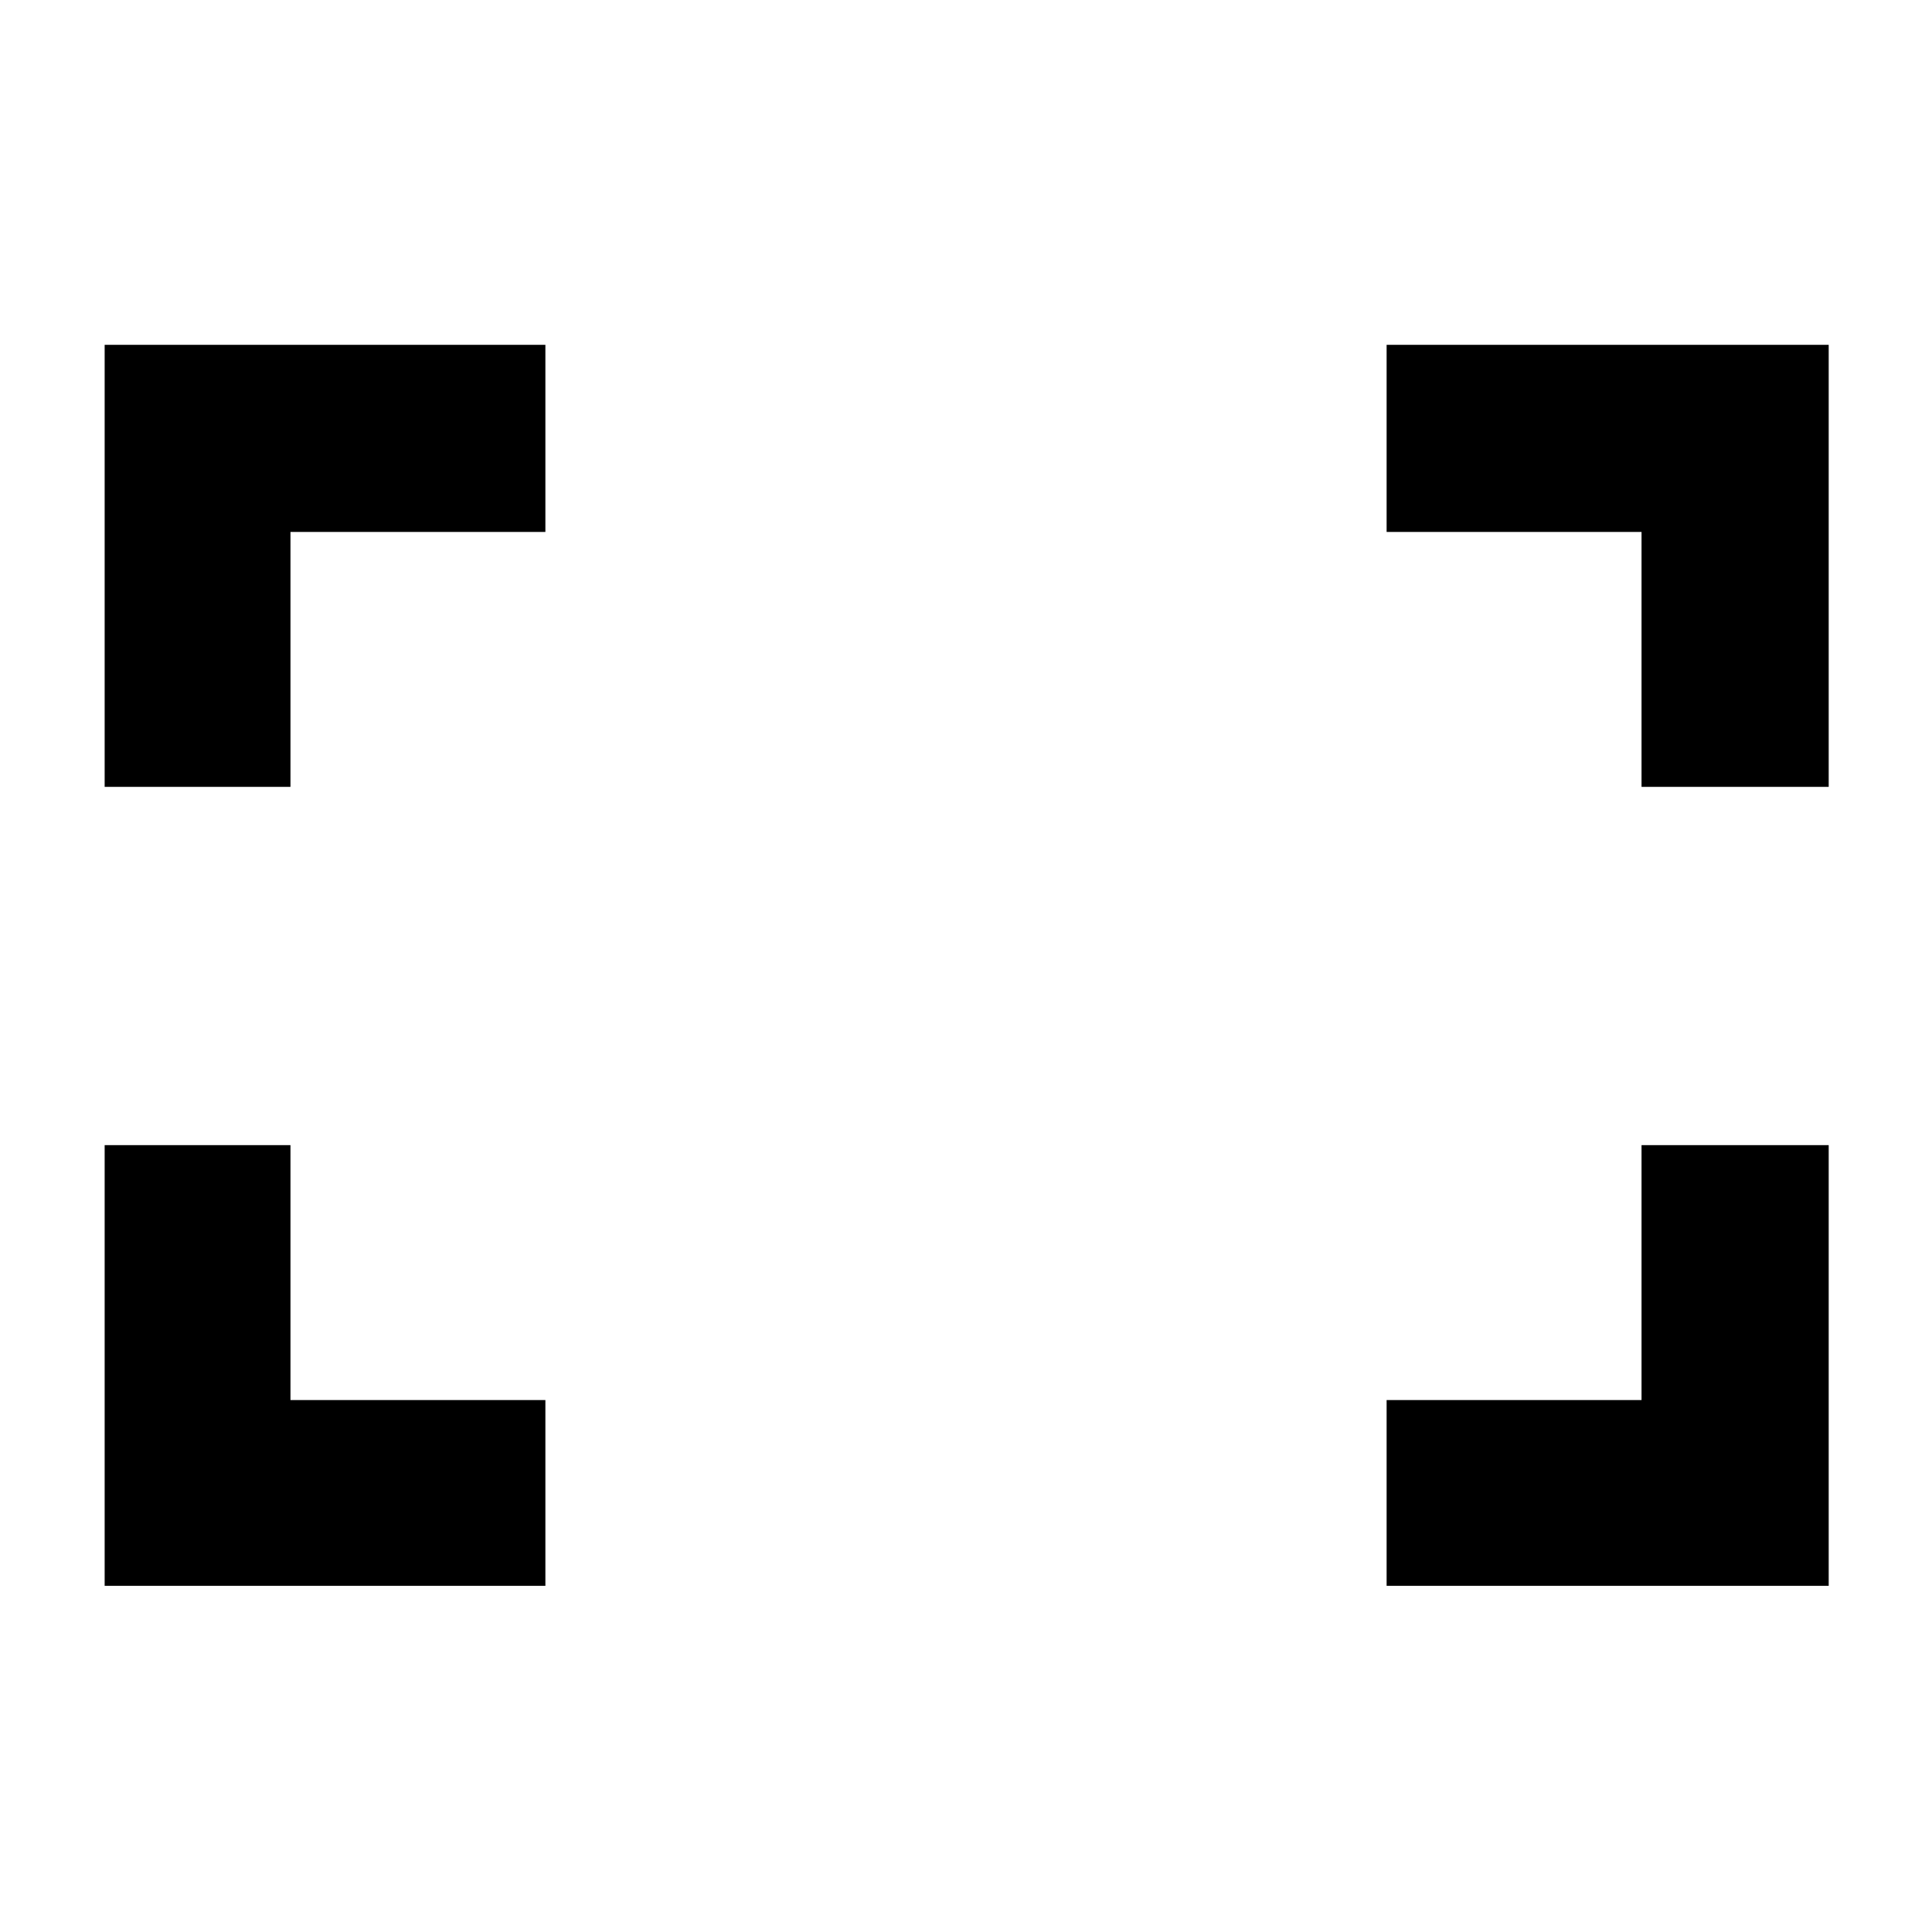 <svg xmlns="http://www.w3.org/2000/svg" height="40" viewBox="0 -960 960 960" width="40"><path d="M815.67-569v-126.67H689v-93h219.67V-569h-93ZM52-569v-219.67h219v93H144.33V-569H52Zm637 397v-92.33h126.67V-391h93v219H689Zm-637 0v-219h92.33v126.67H271V-172H52Z"/></svg>